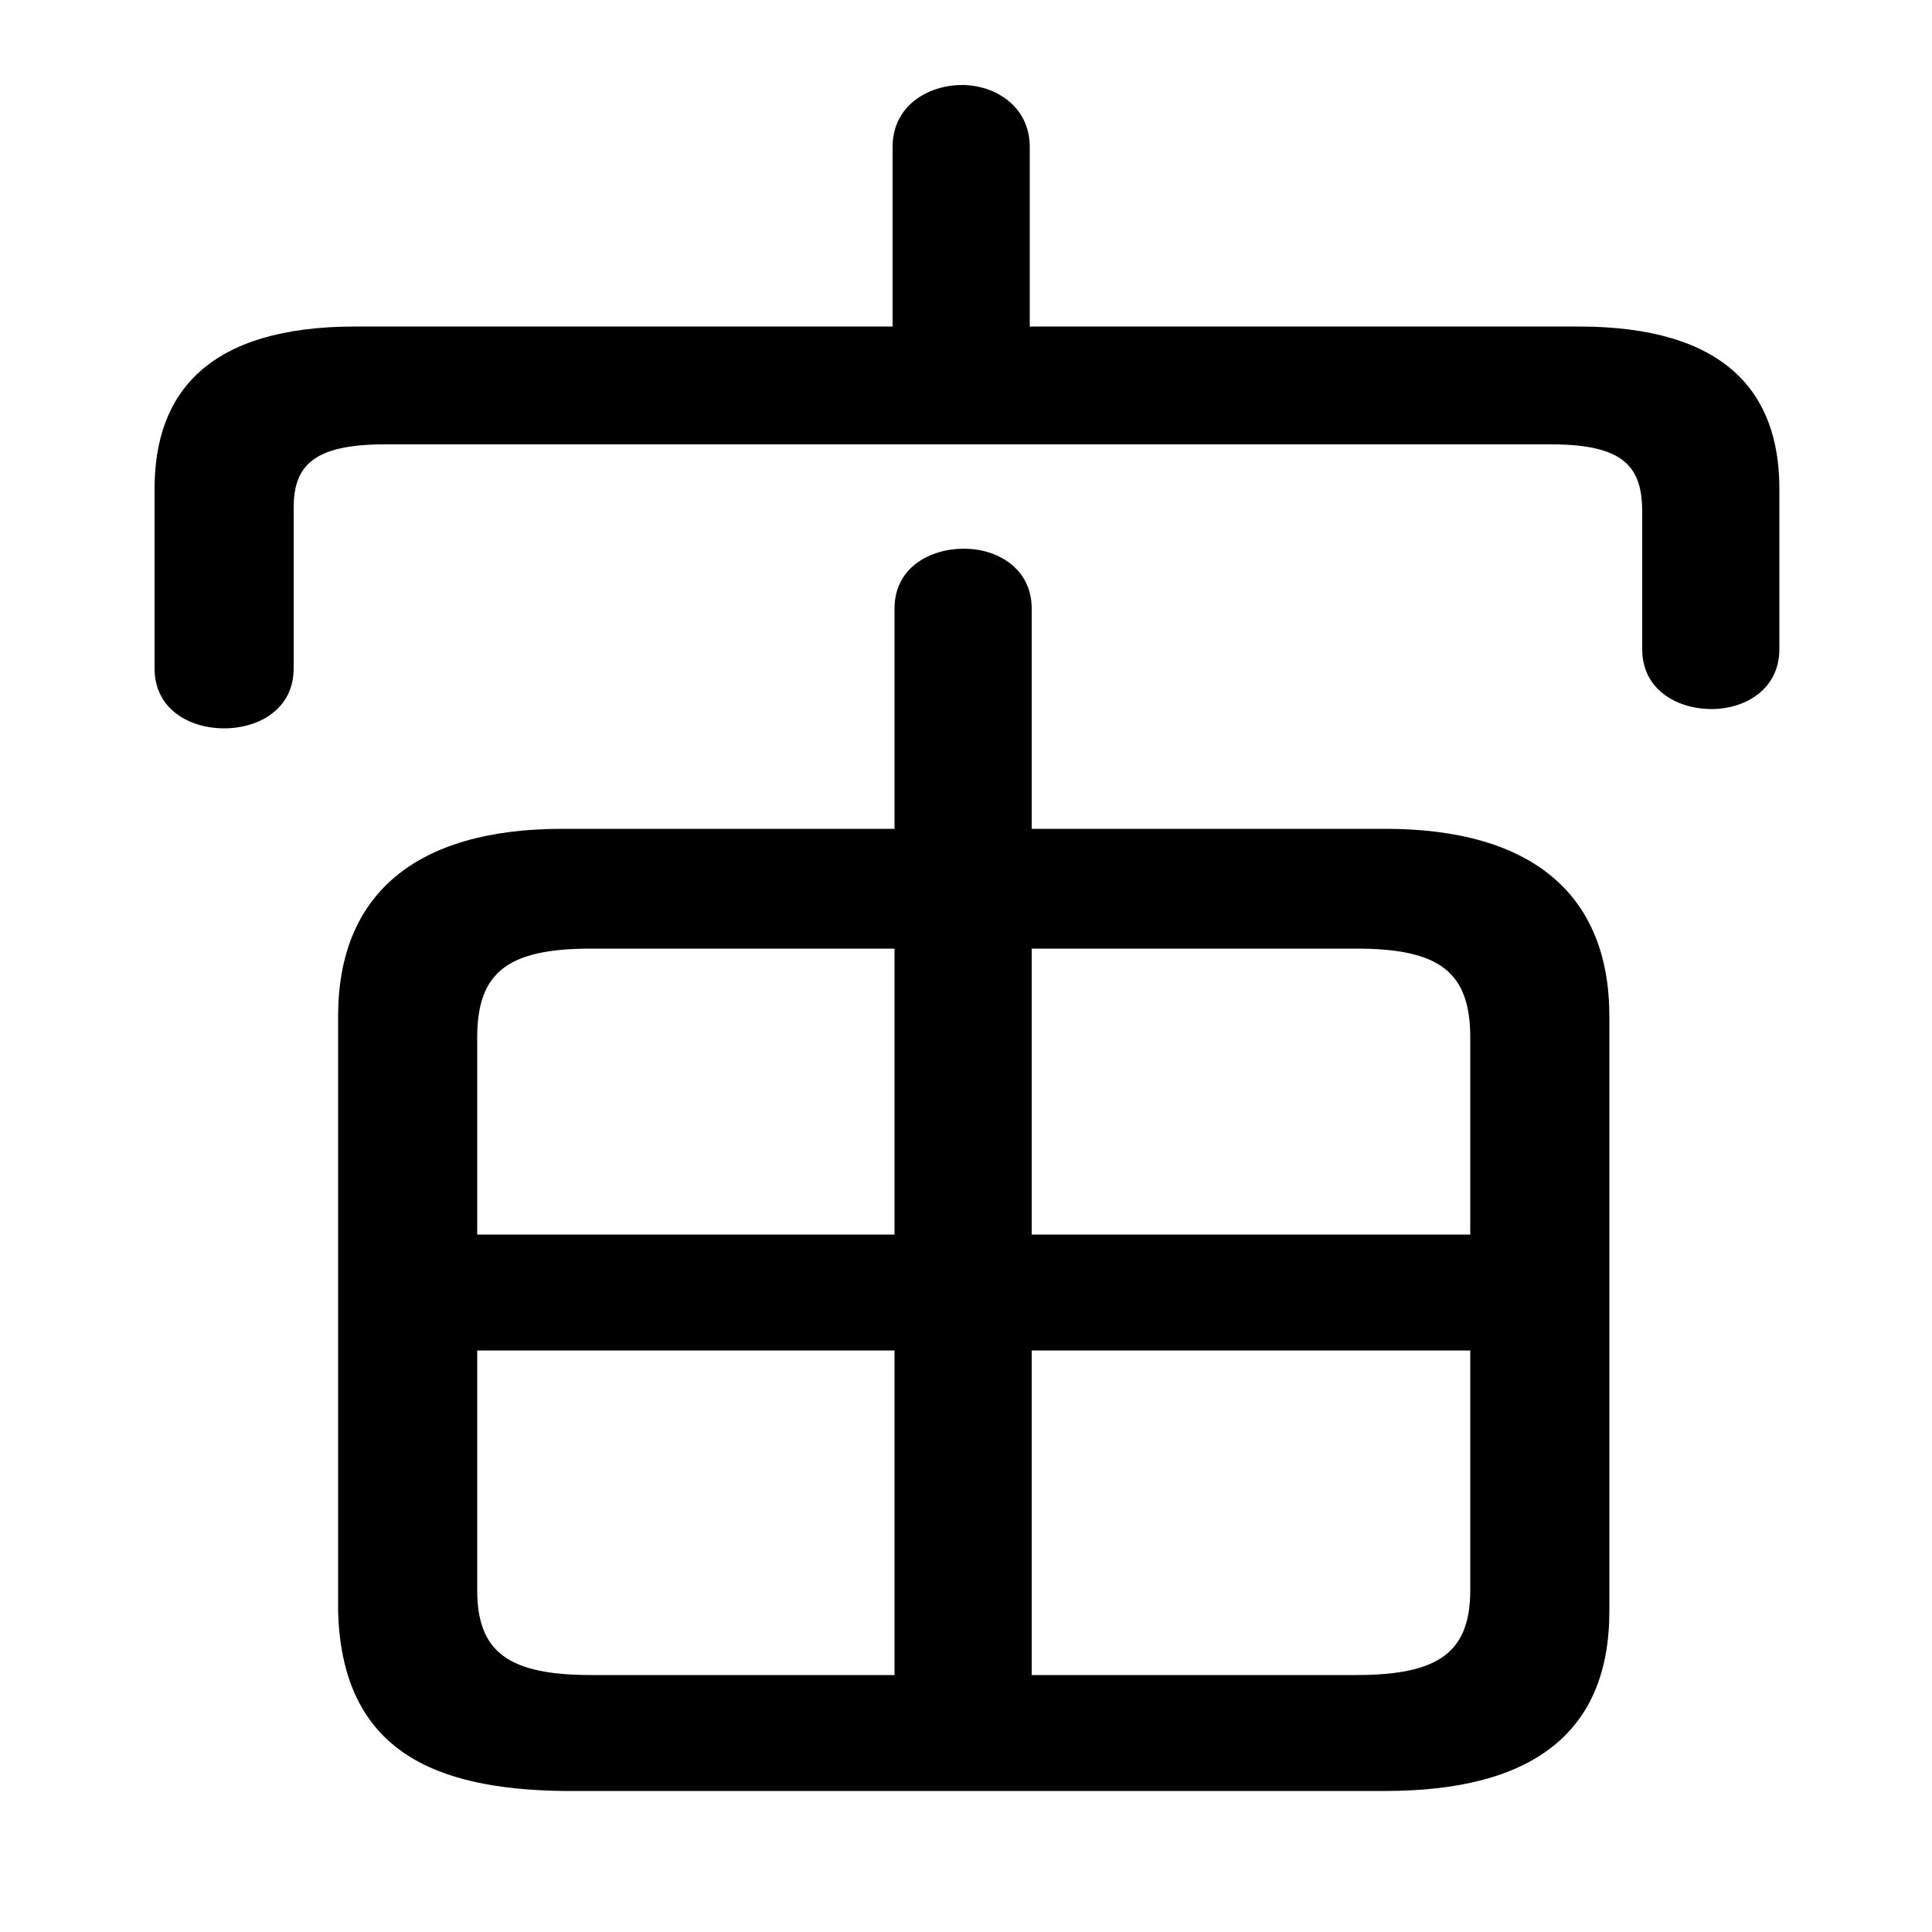 <svg xmlns="http://www.w3.org/2000/svg" viewBox="0 -44.0 50.0 50.0">
    <rect x="0" y="-44.0" width="50.0" height="50.0" fill="#808080" stroke="none"/>
    <g transform="scale(1, -1)">
        <!-- ボディの枠 -->
        <rect x="0" y="-6.0" width="50.0" height="50.0"
            stroke="white" fill="white"/>
        <!-- グリフ座標系の原点 -->
        <circle cx="0" cy="0" r="5" fill="white"/>
        <!-- グリフのアウトライン -->
        <g style="fill:black;stroke:#000000;stroke-width:0;stroke-linecap:round;stroke-linejoin:round;">
        <path d="M 26.7 22.55 L 26.7 28.25 C 26.7 29.3 25.8 29.8 24.95 29.8 C 24.05 29.8 23.15 29.3 23.15 28.25 L 23.15 22.55 L 14.55 22.55 C 10.75 22.55 8.75 20.85 8.75 17.7 L 8.75 2.3 C 8.85 -1.35 11.3 -2.3 14.55 -2.35 L 35.85 -2.35 C 39.65 -2.35 41.65 -0.85 41.65 2.3 L 41.65 17.7 C 41.65 20.85 39.65 22.55 35.85 22.55 Z M 38.05 9.05 L 38.05 2.85 C 38.05 1.25 37.25 0.65 35.1 0.65 L 26.7 0.65 L 26.7 9.05 Z M 38.05 12.05 L 26.7 12.05 L 26.7 19.45 L 35.1 19.45 C 37.25 19.45 38.05 18.85 38.05 17.15 Z M 23.15 19.45 L 23.15 12.05 L 12.35 12.05 L 12.35 17.15 C 12.35 18.85 13.15 19.45 15.3 19.45 Z M 12.35 9.05 L 23.15 9.05 L 23.15 0.65 L 15.3 0.65 C 13.15 0.65 12.35 1.25 12.35 2.85 Z M 26.65 35.55 L 26.65 40.2 C 26.65 41.25 25.75 41.8 24.9 41.8 C 24.0 41.8 23.1 41.25 23.1 40.2 L 23.1 35.55 L 9.2 35.55 C 5.4 35.55 4.0 33.85 4.0 31.35 L 4.0 26.7 C 4.0 25.65 4.9 25.15 5.8 25.15 C 6.7 25.15 7.6 25.65 7.6 26.7 L 7.6 30.85 C 7.6 31.9 8.05 32.5 9.95 32.5 L 40.15 32.5 C 42.05 32.5 42.5 31.9 42.5 30.75 L 42.5 27.2 C 42.5 26.15 43.4 25.65 44.3 25.65 C 45.15 25.65 46.05 26.15 46.05 27.2 L 46.05 31.35 C 46.05 33.85 44.65 35.55 40.85 35.55 Z"/>
    </g>
    </g>
</svg>
